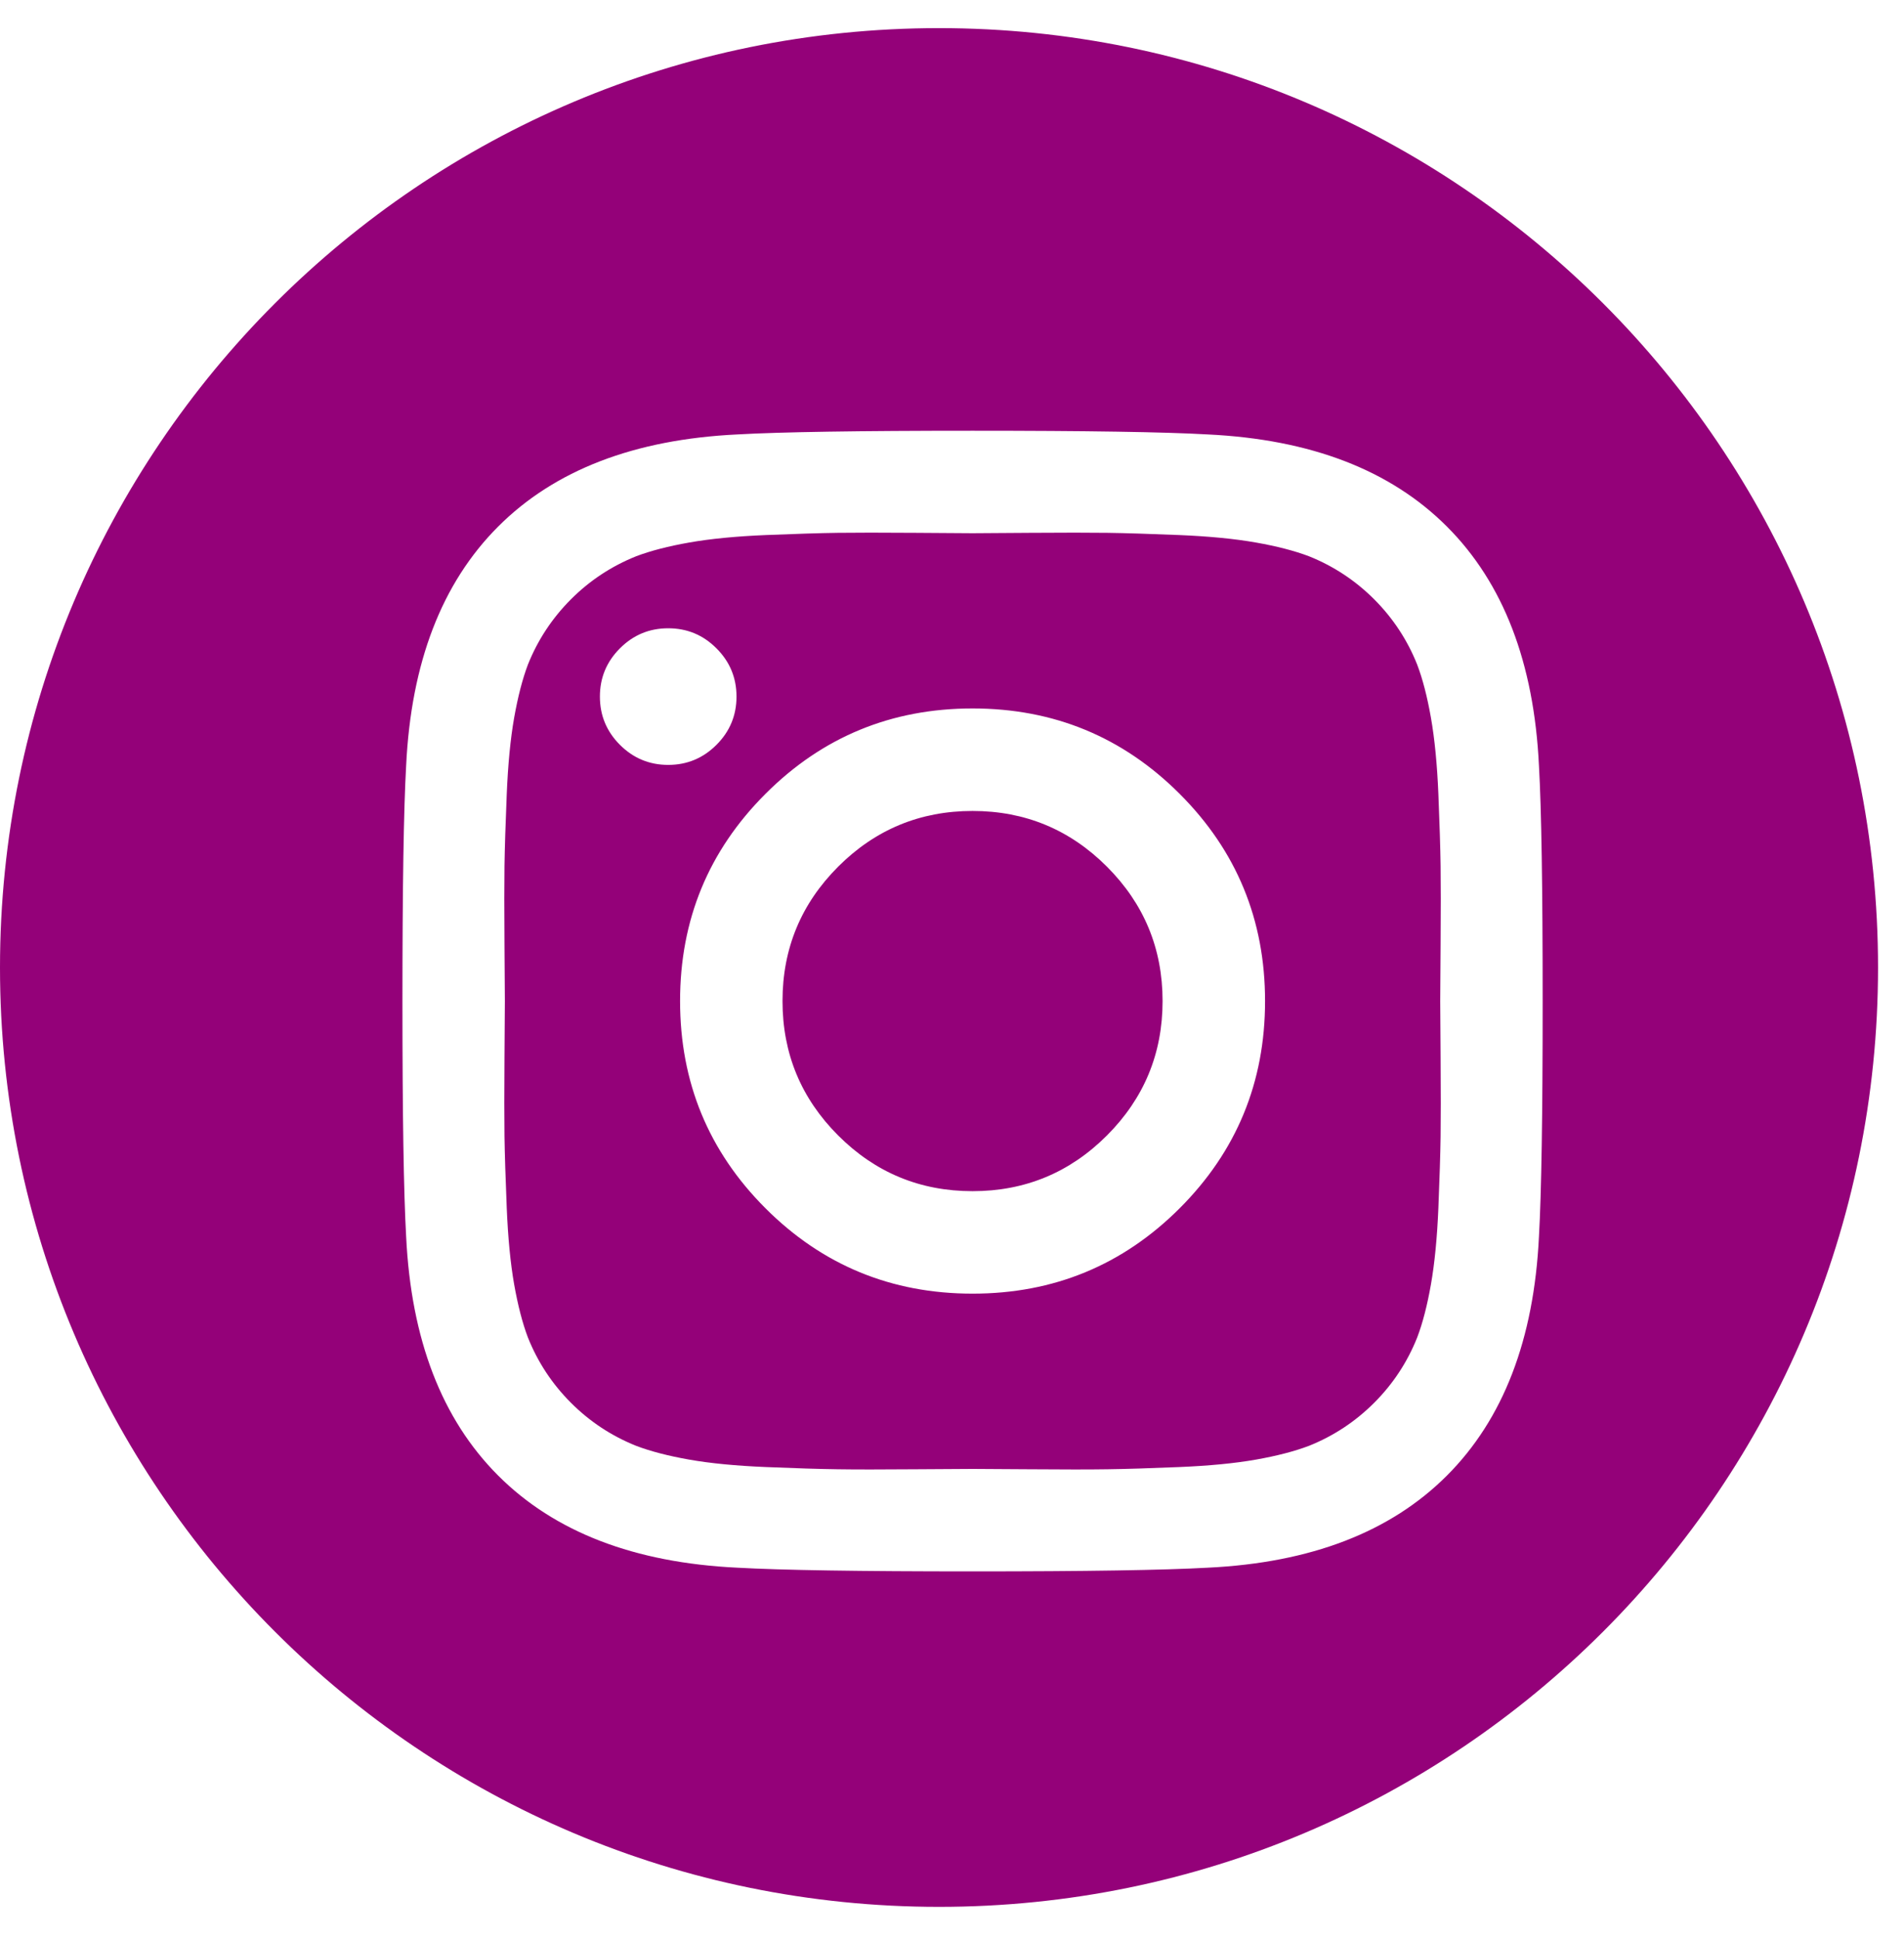 <svg width="55" height="56" viewBox="0 0 55 56" fill="none" xmlns="http://www.w3.org/2000/svg">
<path fill-rule="evenodd" clip-rule="evenodd" d="M27.125 55.062C42.106 55.062 54.25 42.918 54.25 27.938C54.25 12.957 42.106 0.812 27.125 0.812C12.144 0.812 0 12.957 0 27.938C0 42.918 12.144 55.062 27.125 55.062ZM24.212 25.025C23.14 26.097 22.604 27.391 22.604 28.906C22.604 30.422 23.14 31.715 24.212 32.788C25.285 33.86 26.578 34.396 28.094 34.396C29.609 34.396 30.903 33.86 31.975 32.788C33.047 31.715 33.583 30.422 33.583 28.906C33.583 27.391 33.047 26.097 31.975 25.025C30.903 23.953 29.609 23.417 28.094 23.417C26.578 23.417 25.285 23.953 24.212 25.025ZM22.111 34.889C20.467 33.245 19.645 31.251 19.645 28.906C19.645 26.562 20.467 24.567 22.111 22.924C23.755 21.279 25.749 20.457 28.094 20.457C30.438 20.457 32.432 21.279 34.077 22.924C35.721 24.567 36.543 26.562 36.543 28.906C36.543 31.251 35.721 33.245 34.077 34.889C32.432 36.533 30.438 37.355 28.094 37.355C25.749 37.355 23.755 36.533 22.111 34.889ZM17.908 21.508C17.522 21.122 17.329 20.658 17.329 20.114C17.329 19.571 17.522 19.107 17.908 18.721C18.294 18.334 18.759 18.142 19.302 18.142C19.845 18.142 20.31 18.334 20.696 18.721C21.082 19.107 21.275 19.571 21.275 20.114C21.275 20.658 21.082 21.122 20.696 21.508C20.31 21.894 19.845 22.087 19.302 22.087C18.759 22.087 18.294 21.894 17.908 21.508ZM29.734 15.386C28.741 15.393 28.194 15.397 28.094 15.397C27.994 15.397 27.447 15.393 26.453 15.386C25.46 15.379 24.706 15.379 24.191 15.386C23.676 15.393 22.987 15.415 22.122 15.45C21.257 15.486 20.521 15.558 19.913 15.665C19.305 15.772 18.794 15.904 18.38 16.061C17.665 16.347 17.036 16.762 16.493 17.305C15.95 17.849 15.535 18.477 15.249 19.192C15.092 19.607 14.96 20.118 14.852 20.726C14.745 21.333 14.674 22.069 14.638 22.934C14.602 23.799 14.581 24.489 14.573 25.003C14.566 25.518 14.566 26.272 14.573 27.266C14.581 28.259 14.584 28.806 14.584 28.906C14.584 29.006 14.581 29.553 14.573 30.547C14.566 31.54 14.566 32.294 14.573 32.809C14.581 33.324 14.602 34.013 14.638 34.878C14.674 35.743 14.745 36.479 14.852 37.087C14.96 37.695 15.092 38.206 15.249 38.62C15.535 39.335 15.95 39.964 16.493 40.507C17.036 41.05 17.665 41.465 18.38 41.751C18.794 41.908 19.305 42.041 19.913 42.148C20.521 42.255 21.257 42.326 22.122 42.362C22.987 42.398 23.676 42.419 24.191 42.426C24.706 42.434 25.46 42.434 26.453 42.426C27.447 42.419 27.994 42.416 28.094 42.416C28.194 42.416 28.741 42.419 29.734 42.426C30.728 42.434 31.482 42.434 31.997 42.426C32.511 42.419 33.201 42.398 34.066 42.362C34.931 42.326 35.667 42.255 36.275 42.148C36.882 42.041 37.393 41.908 37.808 41.751C38.523 41.465 39.151 41.05 39.695 40.507C40.238 39.964 40.653 39.335 40.938 38.62C41.096 38.206 41.228 37.695 41.335 37.087C41.442 36.479 41.514 35.743 41.55 34.878C41.585 34.013 41.607 33.324 41.614 32.809C41.621 32.294 41.621 31.54 41.614 30.547C41.607 29.553 41.603 29.006 41.603 28.906C41.603 28.806 41.607 28.259 41.614 27.266C41.621 26.272 41.621 25.518 41.614 25.003C41.607 24.489 41.585 23.799 41.55 22.934C41.514 22.069 41.442 21.333 41.335 20.726C41.228 20.118 41.096 19.607 40.938 19.192C40.653 18.477 40.238 17.849 39.695 17.305C39.151 16.762 38.523 16.347 37.808 16.061C37.393 15.904 36.882 15.772 36.275 15.665C35.667 15.558 34.931 15.486 34.066 15.45C33.201 15.415 32.511 15.393 31.997 15.386C31.482 15.379 30.728 15.379 29.734 15.386ZM11.732 35.704C11.661 34.446 11.625 32.18 11.625 28.906C11.625 25.633 11.661 23.367 11.732 22.109C11.875 19.135 12.761 16.834 14.391 15.204C16.021 13.574 18.323 12.688 21.296 12.545C22.554 12.473 24.82 12.438 28.094 12.438C31.367 12.438 33.633 12.473 34.891 12.545C37.865 12.688 40.166 13.574 41.796 15.204C43.426 16.834 44.312 19.135 44.455 22.109C44.527 23.367 44.562 25.633 44.562 28.906C44.562 32.18 44.527 34.446 44.455 35.704C44.312 38.677 43.426 40.979 41.796 42.609C40.166 44.239 37.865 45.125 34.891 45.268C33.633 45.339 31.367 45.375 28.094 45.375C24.82 45.375 22.554 45.339 21.296 45.268C18.323 45.125 16.021 44.239 14.391 42.609C12.761 40.979 11.875 38.677 11.732 35.704Z" fill="#940179"/>
</svg>
